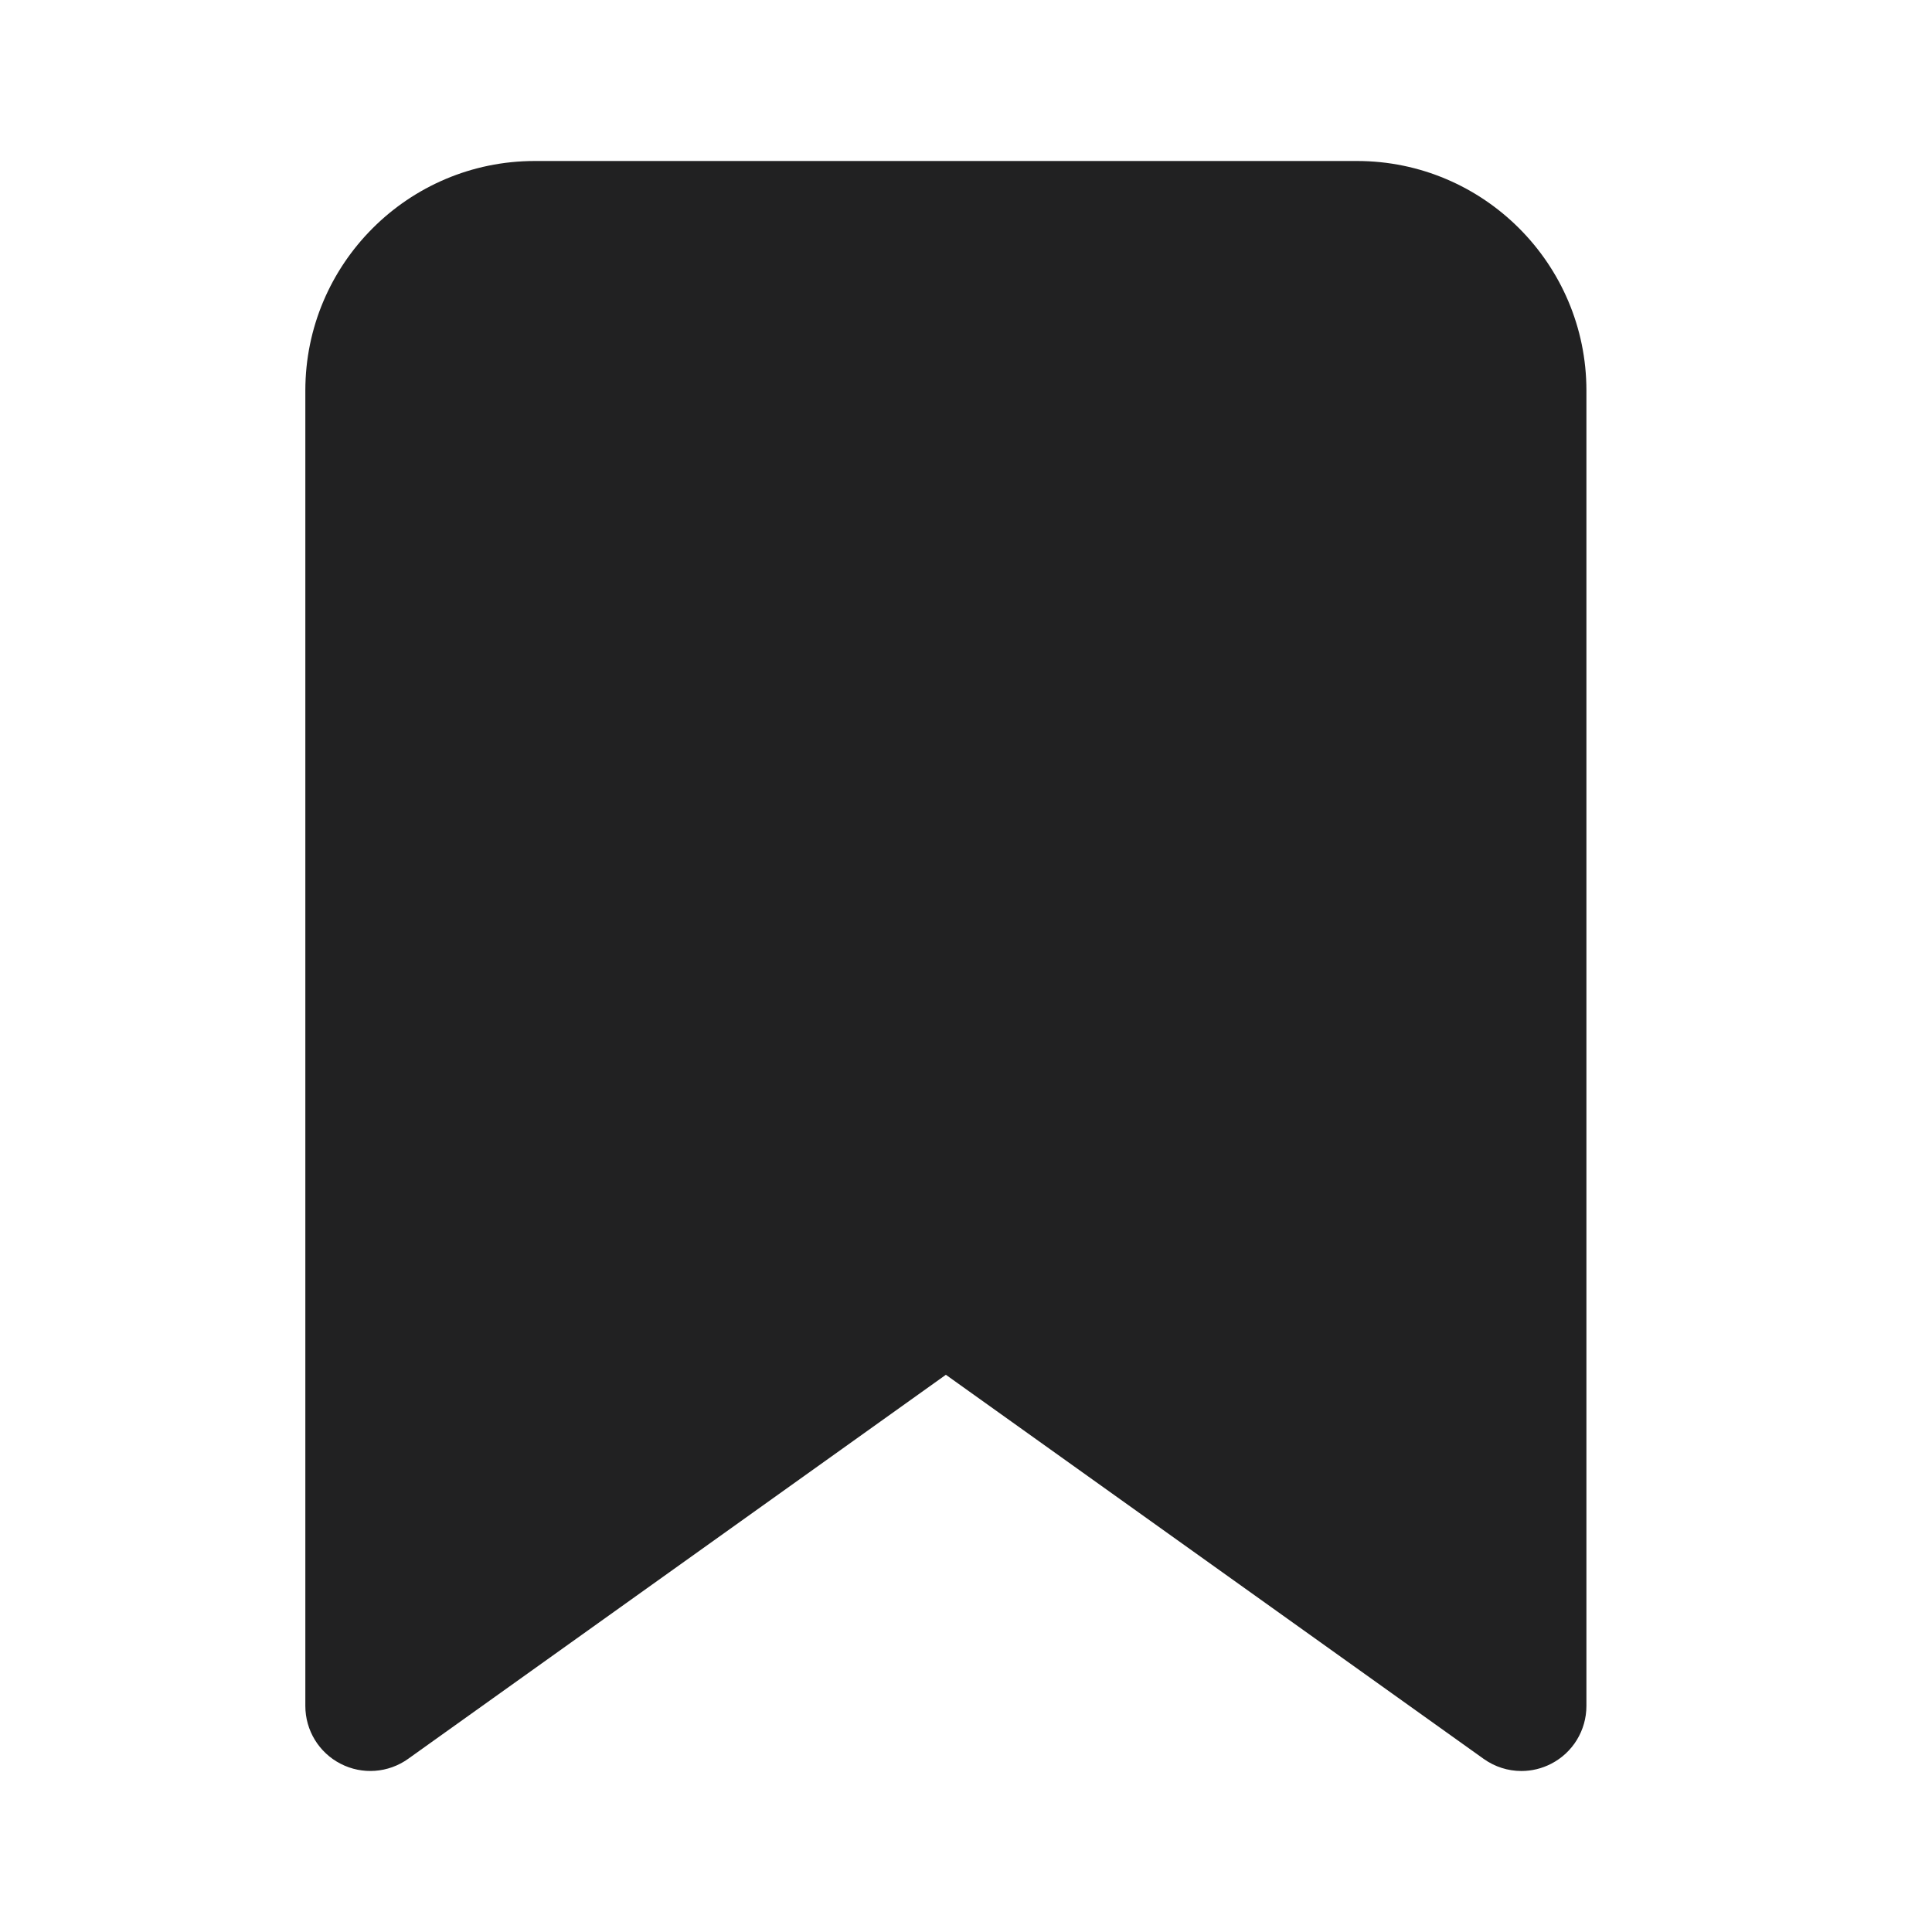 <svg width="24" height="24" viewBox="0 0 24 24" fill="none" xmlns="http://www.w3.org/2000/svg">
<path d="M16.857 2H6.643C5.071 2 3.793 3.279 3.793 4.851V21.192C3.793 21.495 3.962 21.772 4.231 21.91C4.5 22.049 4.824 22.025 5.07 21.849L11.75 17.078L18.43 21.849C18.57 21.949 18.734 22 18.899 22C19.026 22 19.153 21.97 19.269 21.91C19.538 21.772 19.707 21.495 19.707 21.192V4.851C19.707 3.279 18.428 2 16.857 2Z" fill="#212122"/>
<mask id="mask0" mask-type="alpha" maskUnits="userSpaceOnUse" x="3" y="2" width="17" height="21">
<path d="M16.857 2H6.643C5.071 2 3.793 3.279 3.793 4.851V21.192C3.793 21.495 3.962 21.772 4.231 21.91C4.5 22.049 4.824 22.025 5.07 21.849L11.75 17.078L18.43 21.849C18.57 21.949 18.734 22 18.899 22C19.026 22 19.153 21.97 19.269 21.91C19.538 21.772 19.707 21.495 19.707 21.192V4.851C19.707 3.279 18.428 2 16.857 2Z" fill="white"/>
</mask>
<g mask="url(#mask0)">
</g>
</svg>
